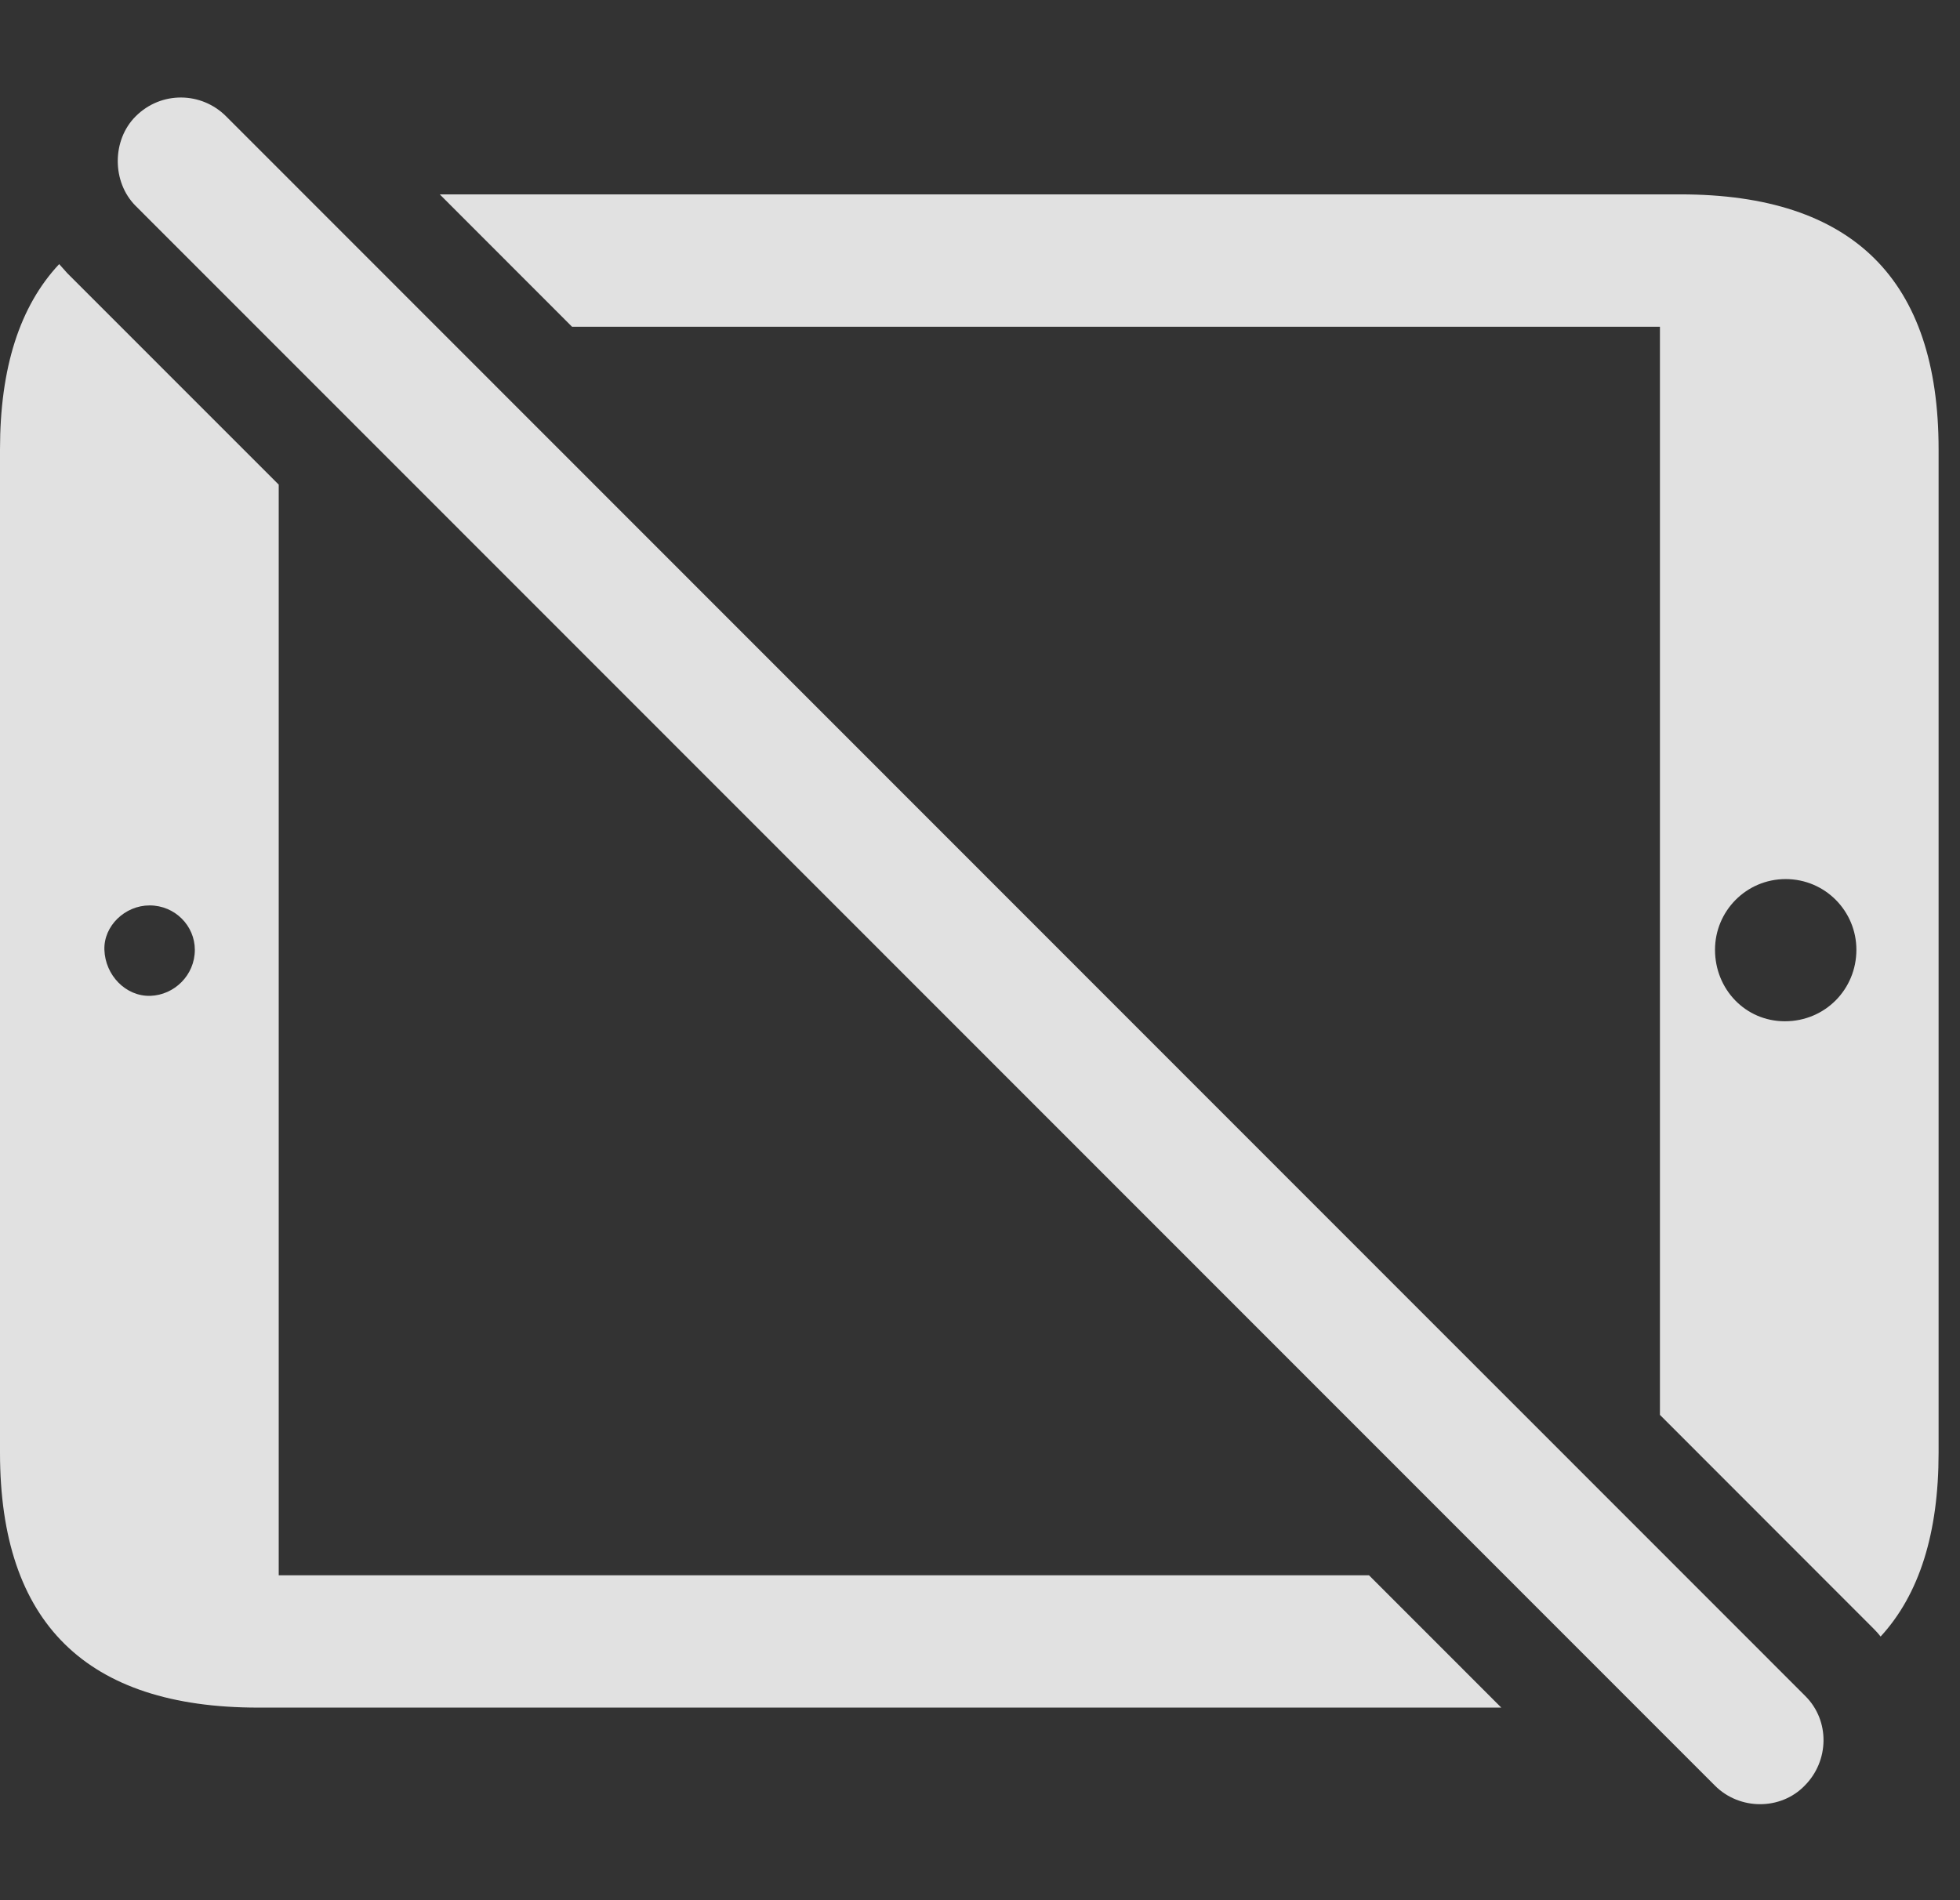 <?xml version="1.0" encoding="UTF-8"?>
<!--Generator: Apple Native CoreSVG 326-->
<!DOCTYPE svg
PUBLIC "-//W3C//DTD SVG 1.1//EN"
       "http://www.w3.org/Graphics/SVG/1.1/DTD/svg11.dtd">
<svg version="1.1" xmlns="http://www.w3.org/2000/svg" xmlns:xlink="http://www.w3.org/1999/xlink" viewBox="0 0 32.594 31.609">
 <rect x="0" y="0" width="32.594" height="31.609" fill="#333333" stroke="none"/>
 <g>
  <rect height="31.609" opacity="0" width="32.594" x="0" y="0"/>
  <path d="M1.121 4.546L4.635 8.061L4.635 26.202L22.766 26.202L24.966 28.403L4.293 28.403C1.436 28.403 0 26.995 0 24.165L0 7.472C0 6.121 0.327 5.094 0.984 4.393ZM32.238 7.472L32.238 24.165C32.238 25.499 31.919 26.52 31.274 27.221C31.239 27.176 31.2 27.133 31.158 27.091L27.604 23.534L27.604 5.435L9.513 5.435L7.313 3.233L27.945 3.233C30.816 3.233 32.238 4.655 32.238 7.472ZM28.52 15.798C28.52 16.454 29.025 16.987 29.682 16.987C30.352 16.987 30.871 16.454 30.871 15.798C30.871 15.155 30.352 14.622 29.695 14.622C29.039 14.622 28.52 15.155 28.52 15.798ZM1.736 15.798C1.75 16.222 2.092 16.577 2.502 16.564C2.898 16.55 3.24 16.222 3.24 15.798C3.24 15.401 2.912 15.06 2.488 15.06C2.078 15.06 1.723 15.401 1.736 15.798Z" fill="white" fill-opacity="0.85"/>
  <path d="M28.52 29.702C28.93 30.112 29.613 30.112 30.01 29.702C30.42 29.292 30.434 28.622 30.023 28.212L3.76 1.935C3.35 1.524 2.68 1.511 2.256 1.935C1.859 2.331 1.859 3.028 2.256 3.425Z" fill="white" fill-opacity="0.85"/>
 </g>
</svg>
